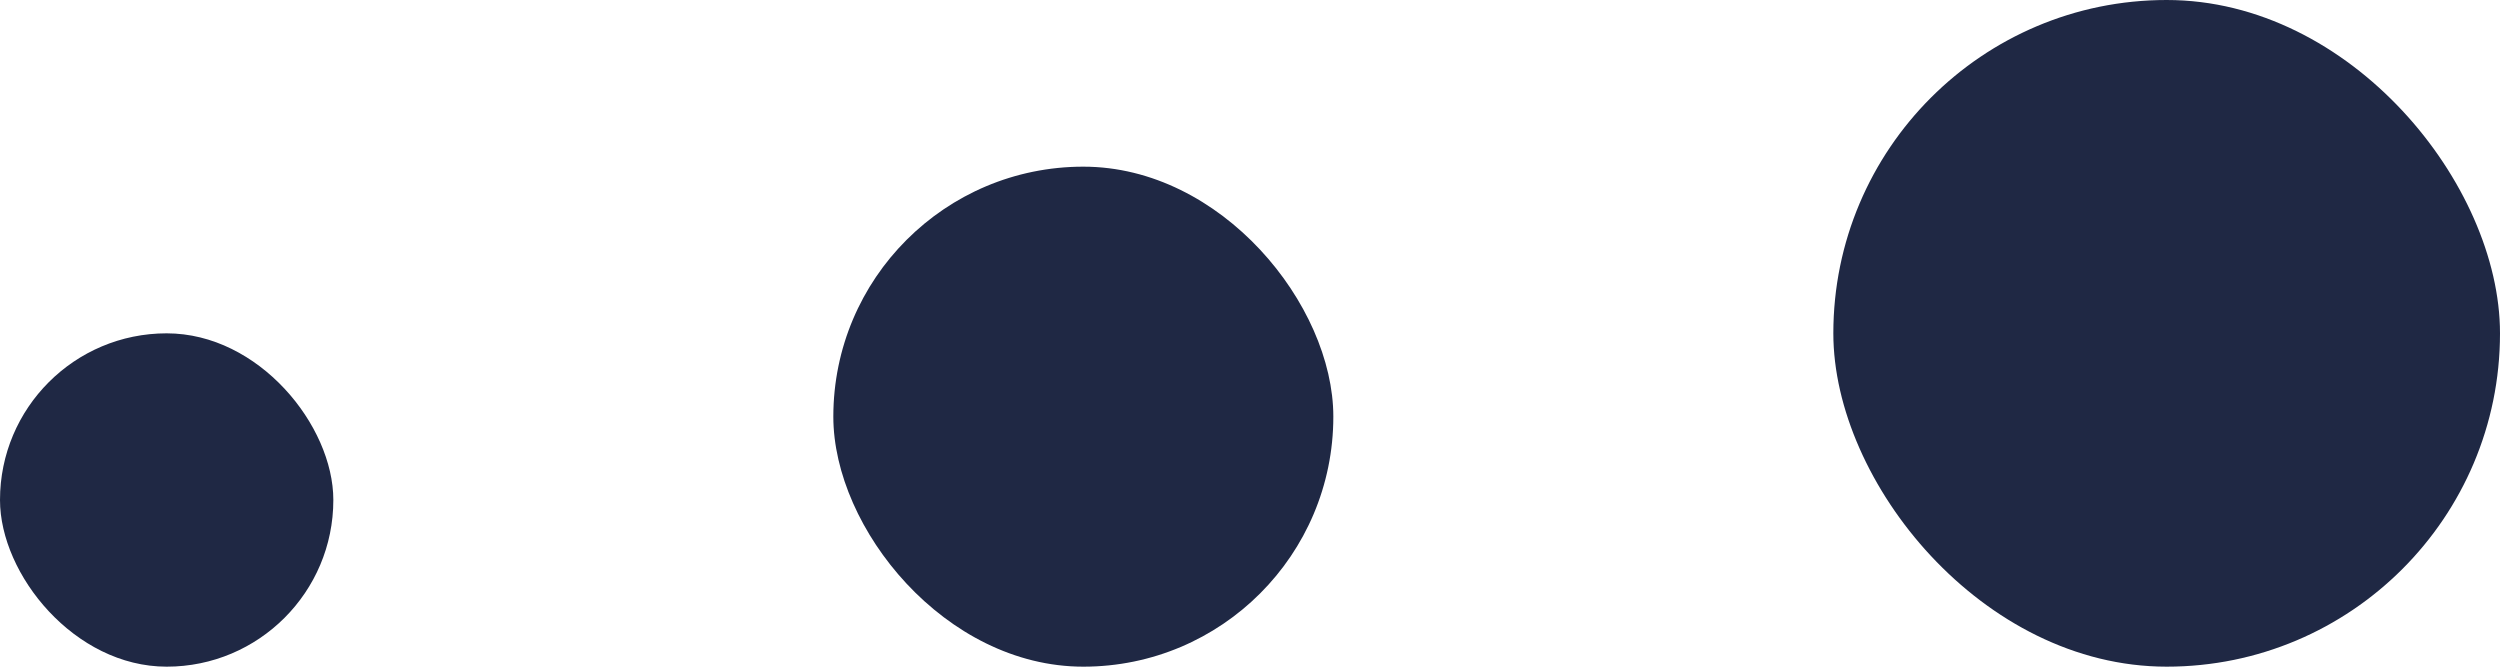 <svg id="_1_copy_9" data-name="1 copy 9" xmlns="http://www.w3.org/2000/svg" width="15" height="4" viewBox="0 0 15 4">
<defs>
    <style>
      .cls-1 {
        fill: #1f2844;
      }
    </style>
  </defs>
  <rect id="Rectangle_12_copy_9" data-name="Rectangle 12 copy 9" class="cls-1" y="2" width="2" height="2" rx="1" ry="1"/>
  <rect id="Rounded_Rectangle_1" data-name="Rounded Rectangle 1" class="cls-1" x="11" width="4" height="4" rx="2" ry="2"/>
  <rect id="Rounded_Rectangle_1_copy" data-name="Rounded Rectangle 1 copy" class="cls-1" x="5" y="1" width="3" height="3" rx="1.5" ry="1.5"/>
</svg>

